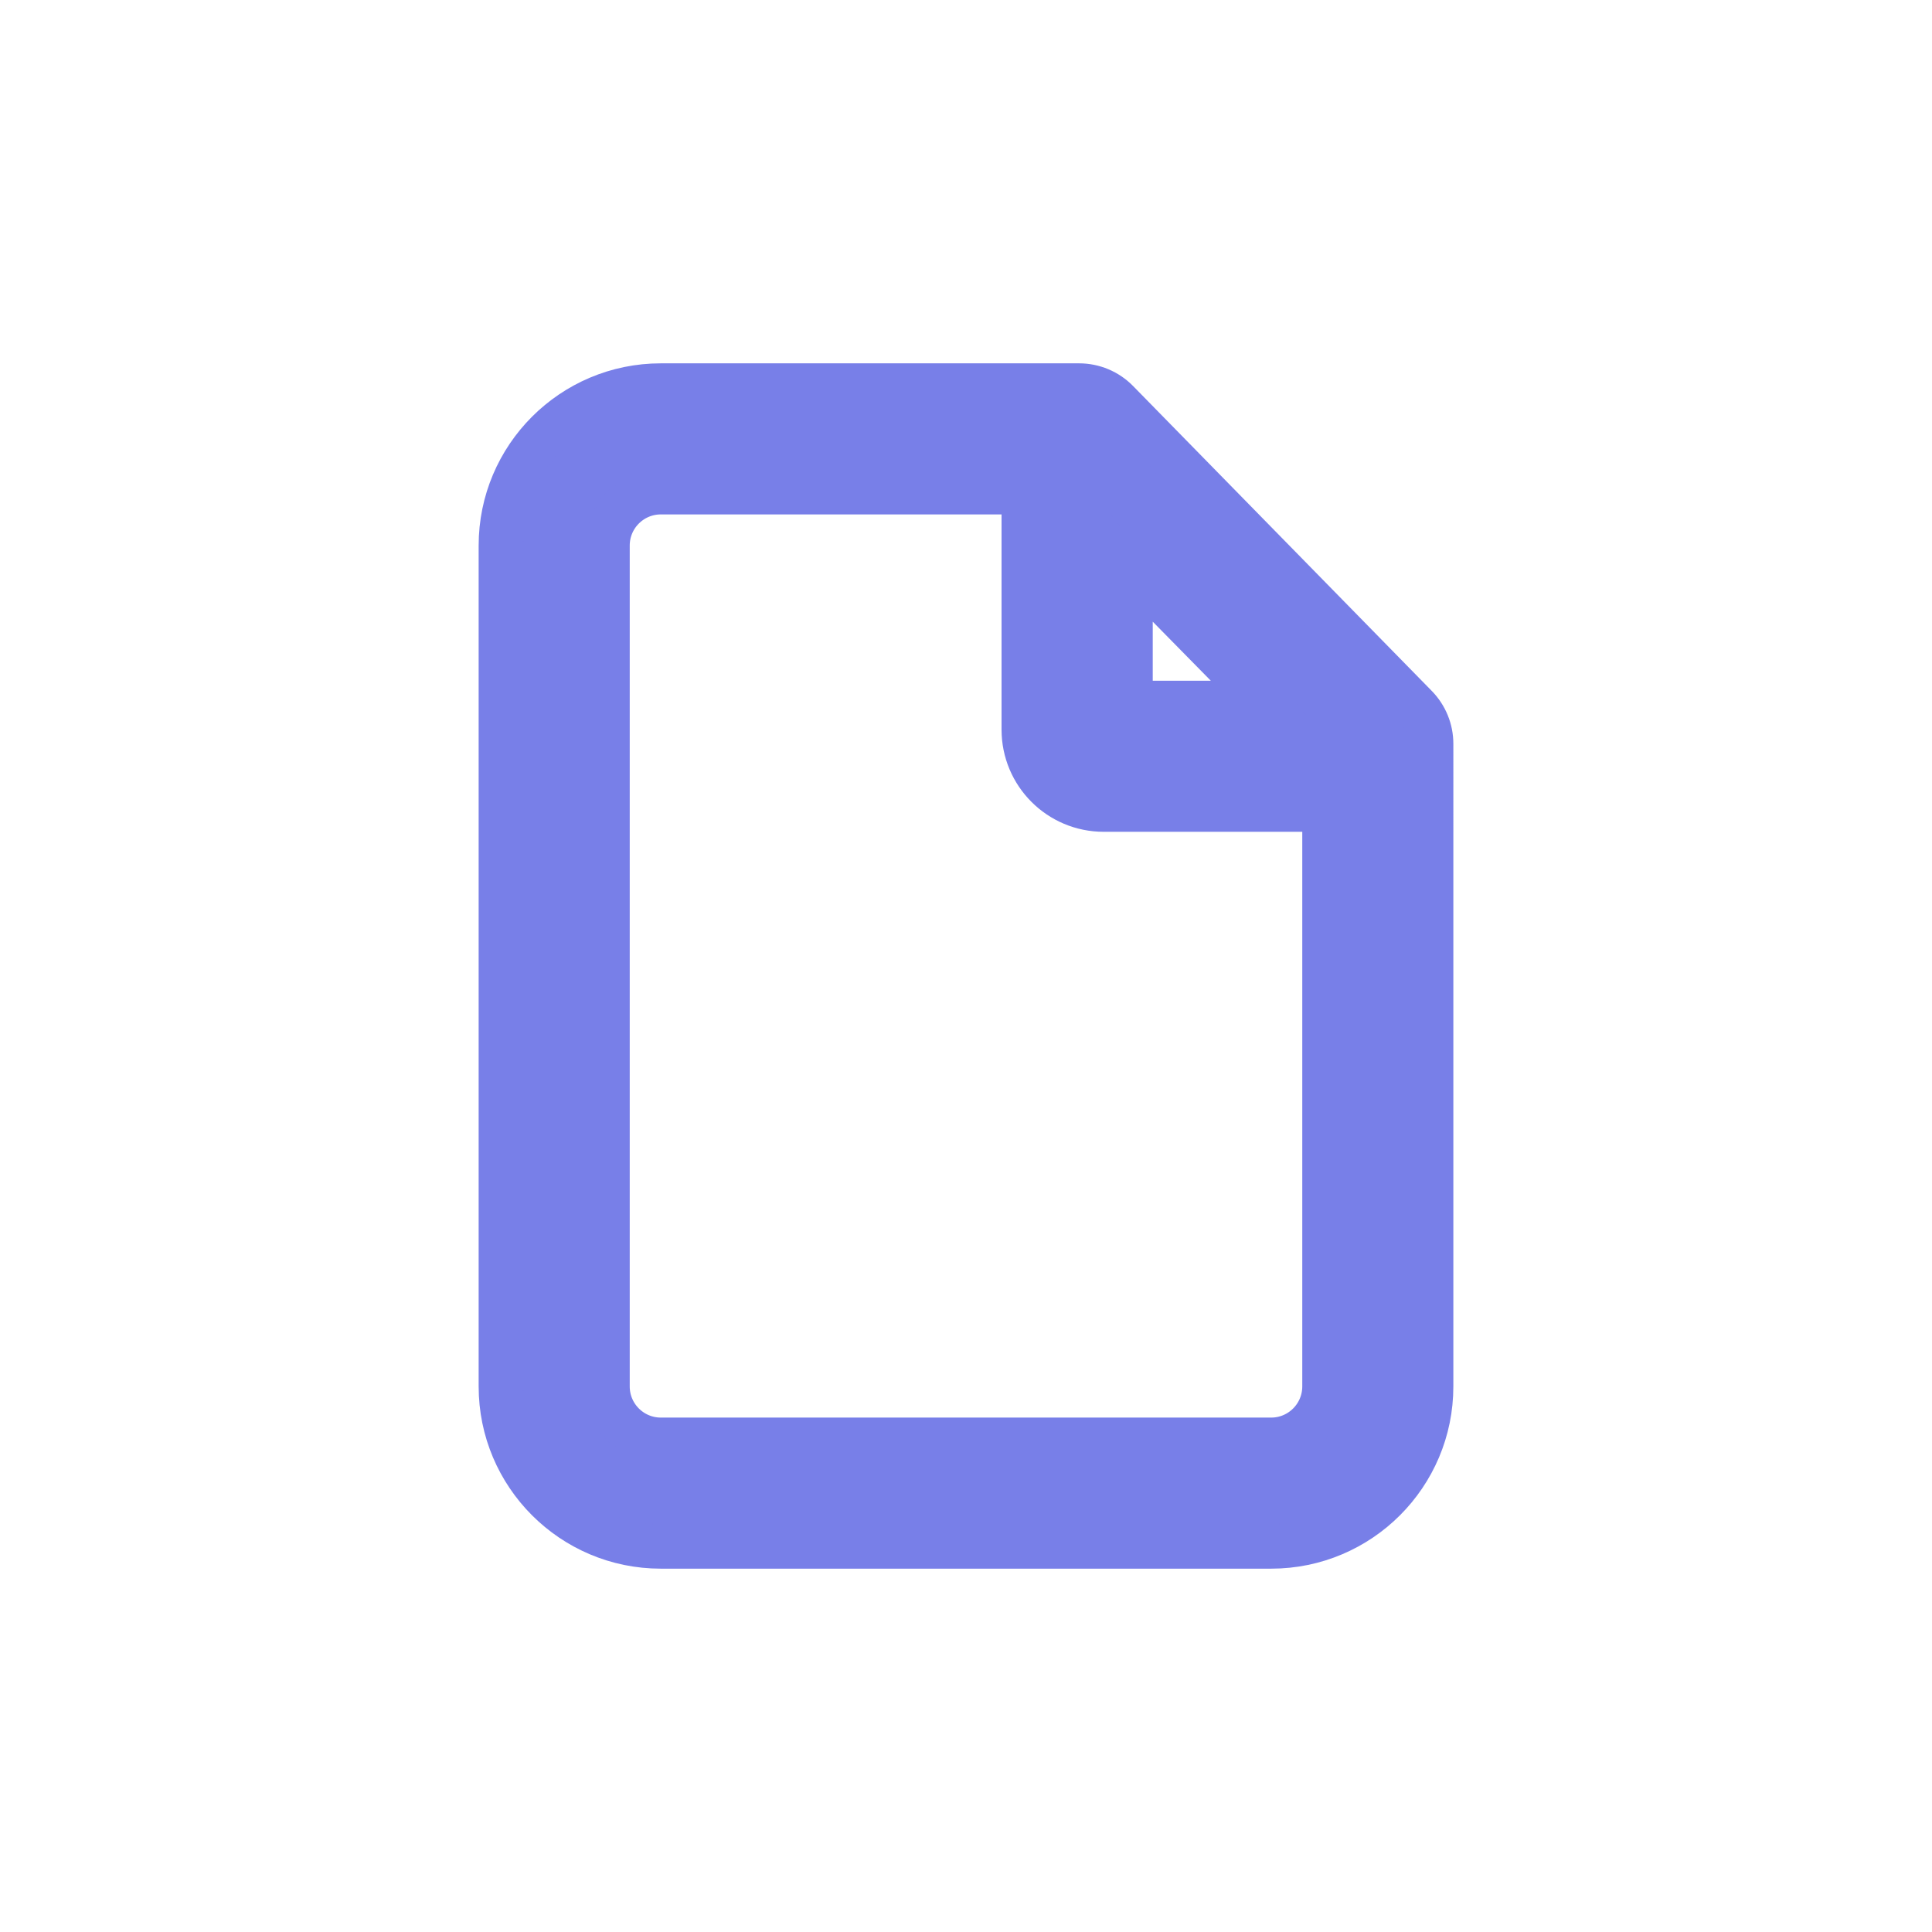 <?xml version="1.0" encoding="utf-8"?>
<!-- Generator: Adobe Illustrator 22.1.0, SVG Export Plug-In . SVG Version: 6.00 Build 0)  -->
<svg version="1.1" id="Layer_1" xmlns="http://www.w3.org/2000/svg" xmlns:xlink="http://www.w3.org/1999/xlink" x="0px" y="0px"
	 viewBox="0 0 1200 1200" style="enable-background:new 0 0 1200 1200;" xml:space="preserve">
<style type="text/css">
	.st0{fill:#787FE8;stroke:#787FE8;stroke-width:40;stroke-miterlimit:10;}
</style>
<g>
	<g transform="translate(600 600) scale(0.69 0.69) rotate(0) translate(-600 -600)">
		<title>114</title>
		<path class="st0" d="M736.1,91.9c-9-9.2-21.4-14.4-34.3-14.4H325.3c-79.5,0-144,64.5-144,144v757c0,79.5,64.5,144,144,144h549.4
			c79.5,0,144-64.5,144-144V400c0-12.6-4.9-24.6-13.7-33.6L736.1,91.9z M748.1,241.2l120,122h-120V241.2z M874.7,1026.5H325.3
			c-26.5,0-48-21.5-48-48v-757c0-26.5,21.5-48,48-48H652v213.7c0,39.8,32.2,72,72,72h198.7v519.2
			C922.7,1005,901.2,1026.5,874.7,1026.5z"/>
	</g>
</g>
</svg>
